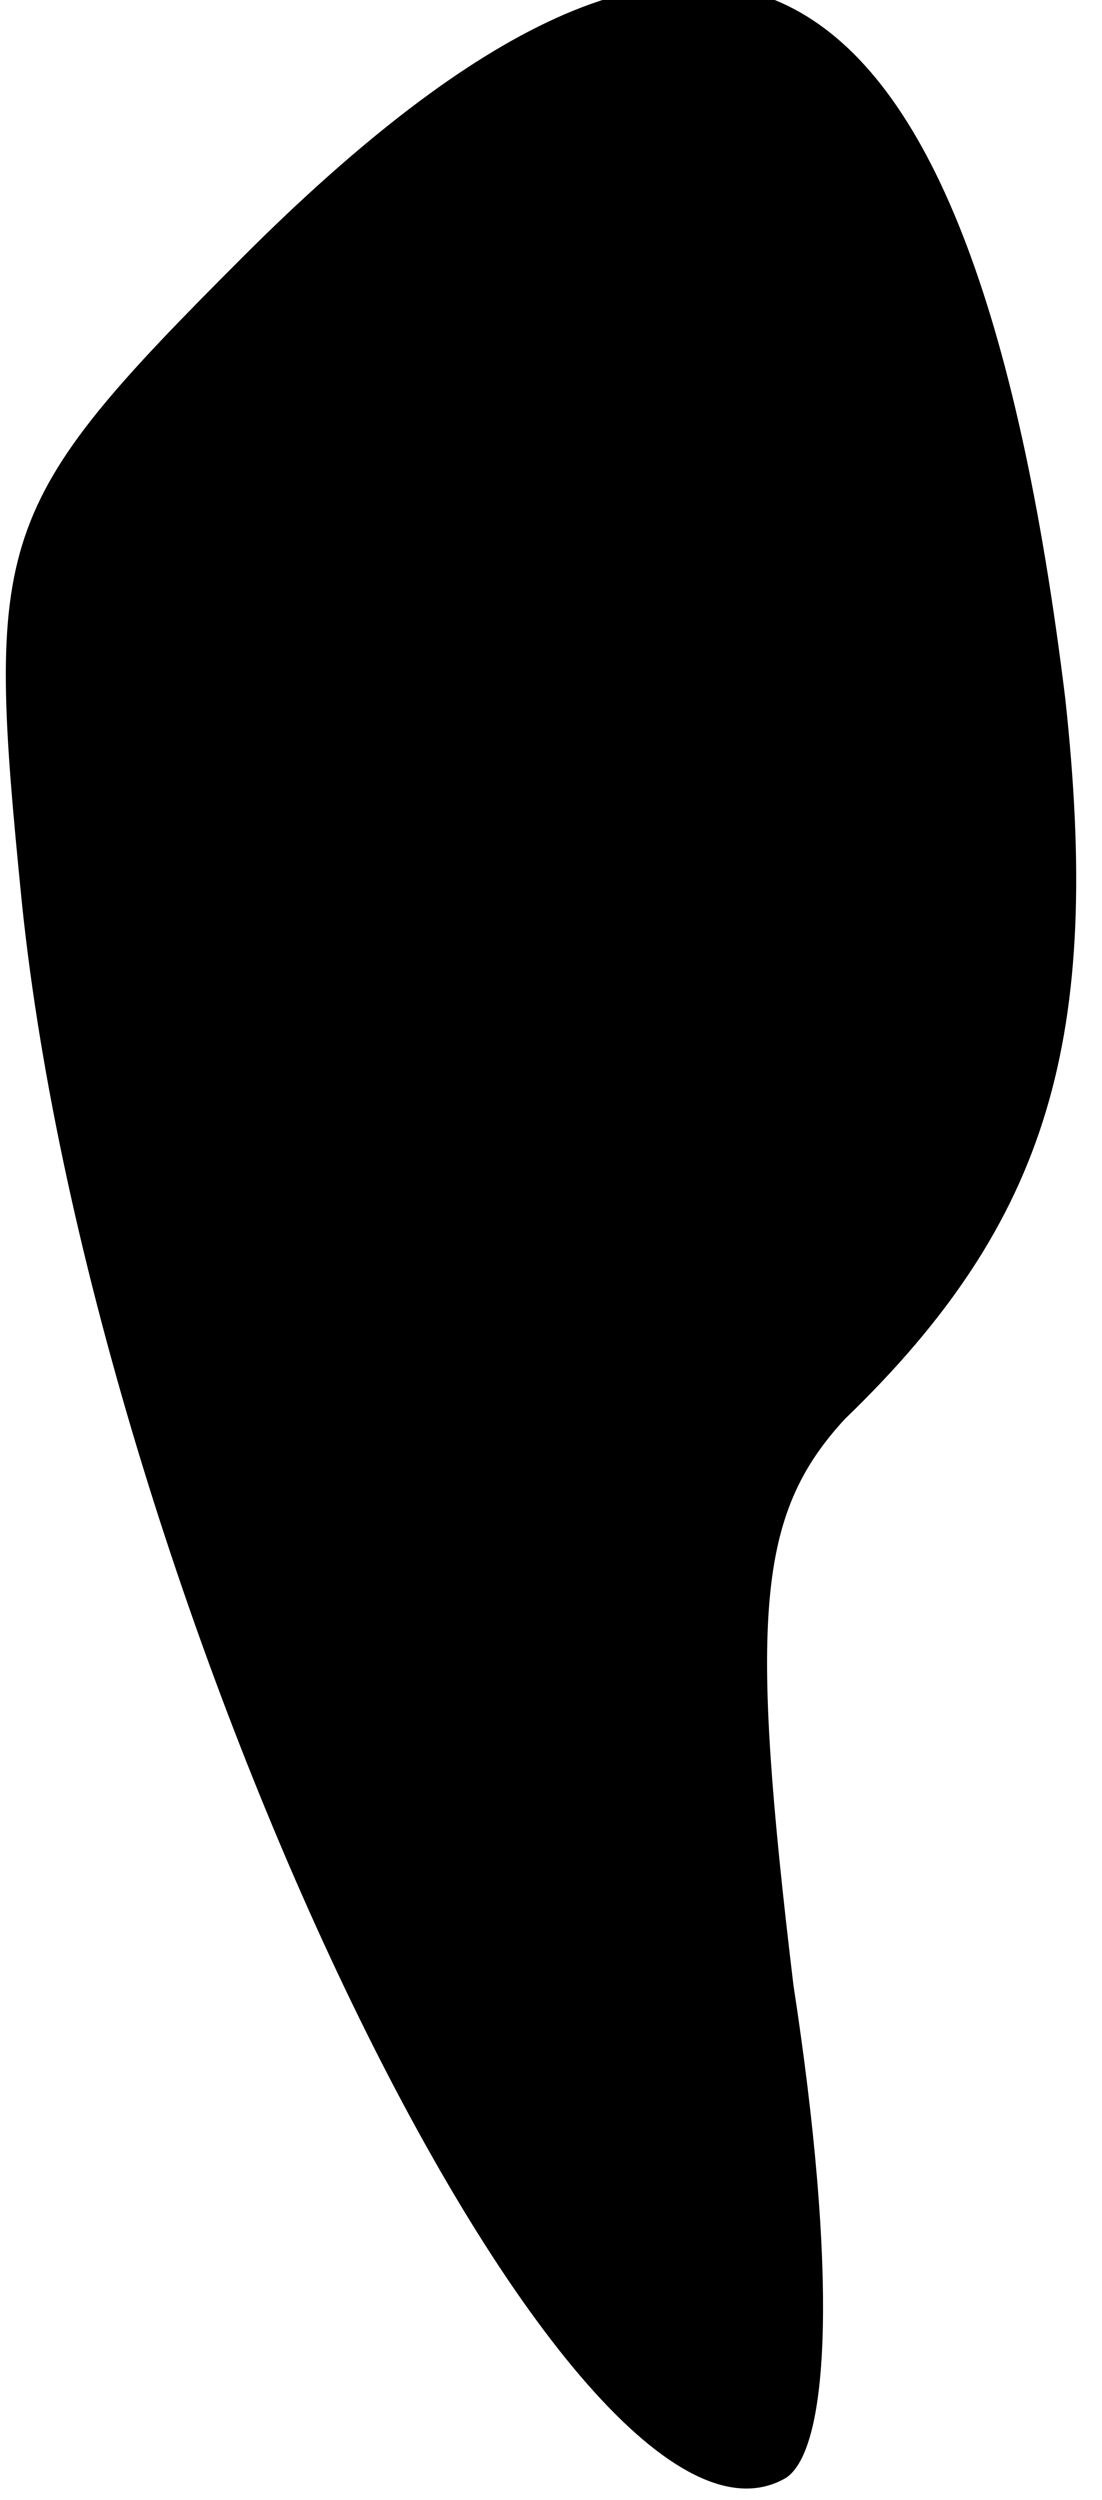 <?xml version="1.0" standalone="no"?>
<!DOCTYPE svg PUBLIC "-//W3C//DTD SVG 20010904//EN"
 "http://www.w3.org/TR/2001/REC-SVG-20010904/DTD/svg10.dtd">
<svg version="1.0" xmlns="http://www.w3.org/2000/svg"
 width="15pt" height="34pt" viewBox="0 0 15 34"
 preserveAspectRatio="xMidYMid meet">
<g transform="translate(0,34) scale(0.1,-0.1)"
fill="#000000" stroke="none">
<path fill="#000000" stroke="none" d="M33 305 c-34 -34 -35 -38 -30 -88 10
-96 75 -231 104 -214 6 4 7 28 1 67 -6 50 -5 64 7 77 28 27 35 52 30 98 -13
106 -48 124 -112 60z"/>
</g>
</svg>
